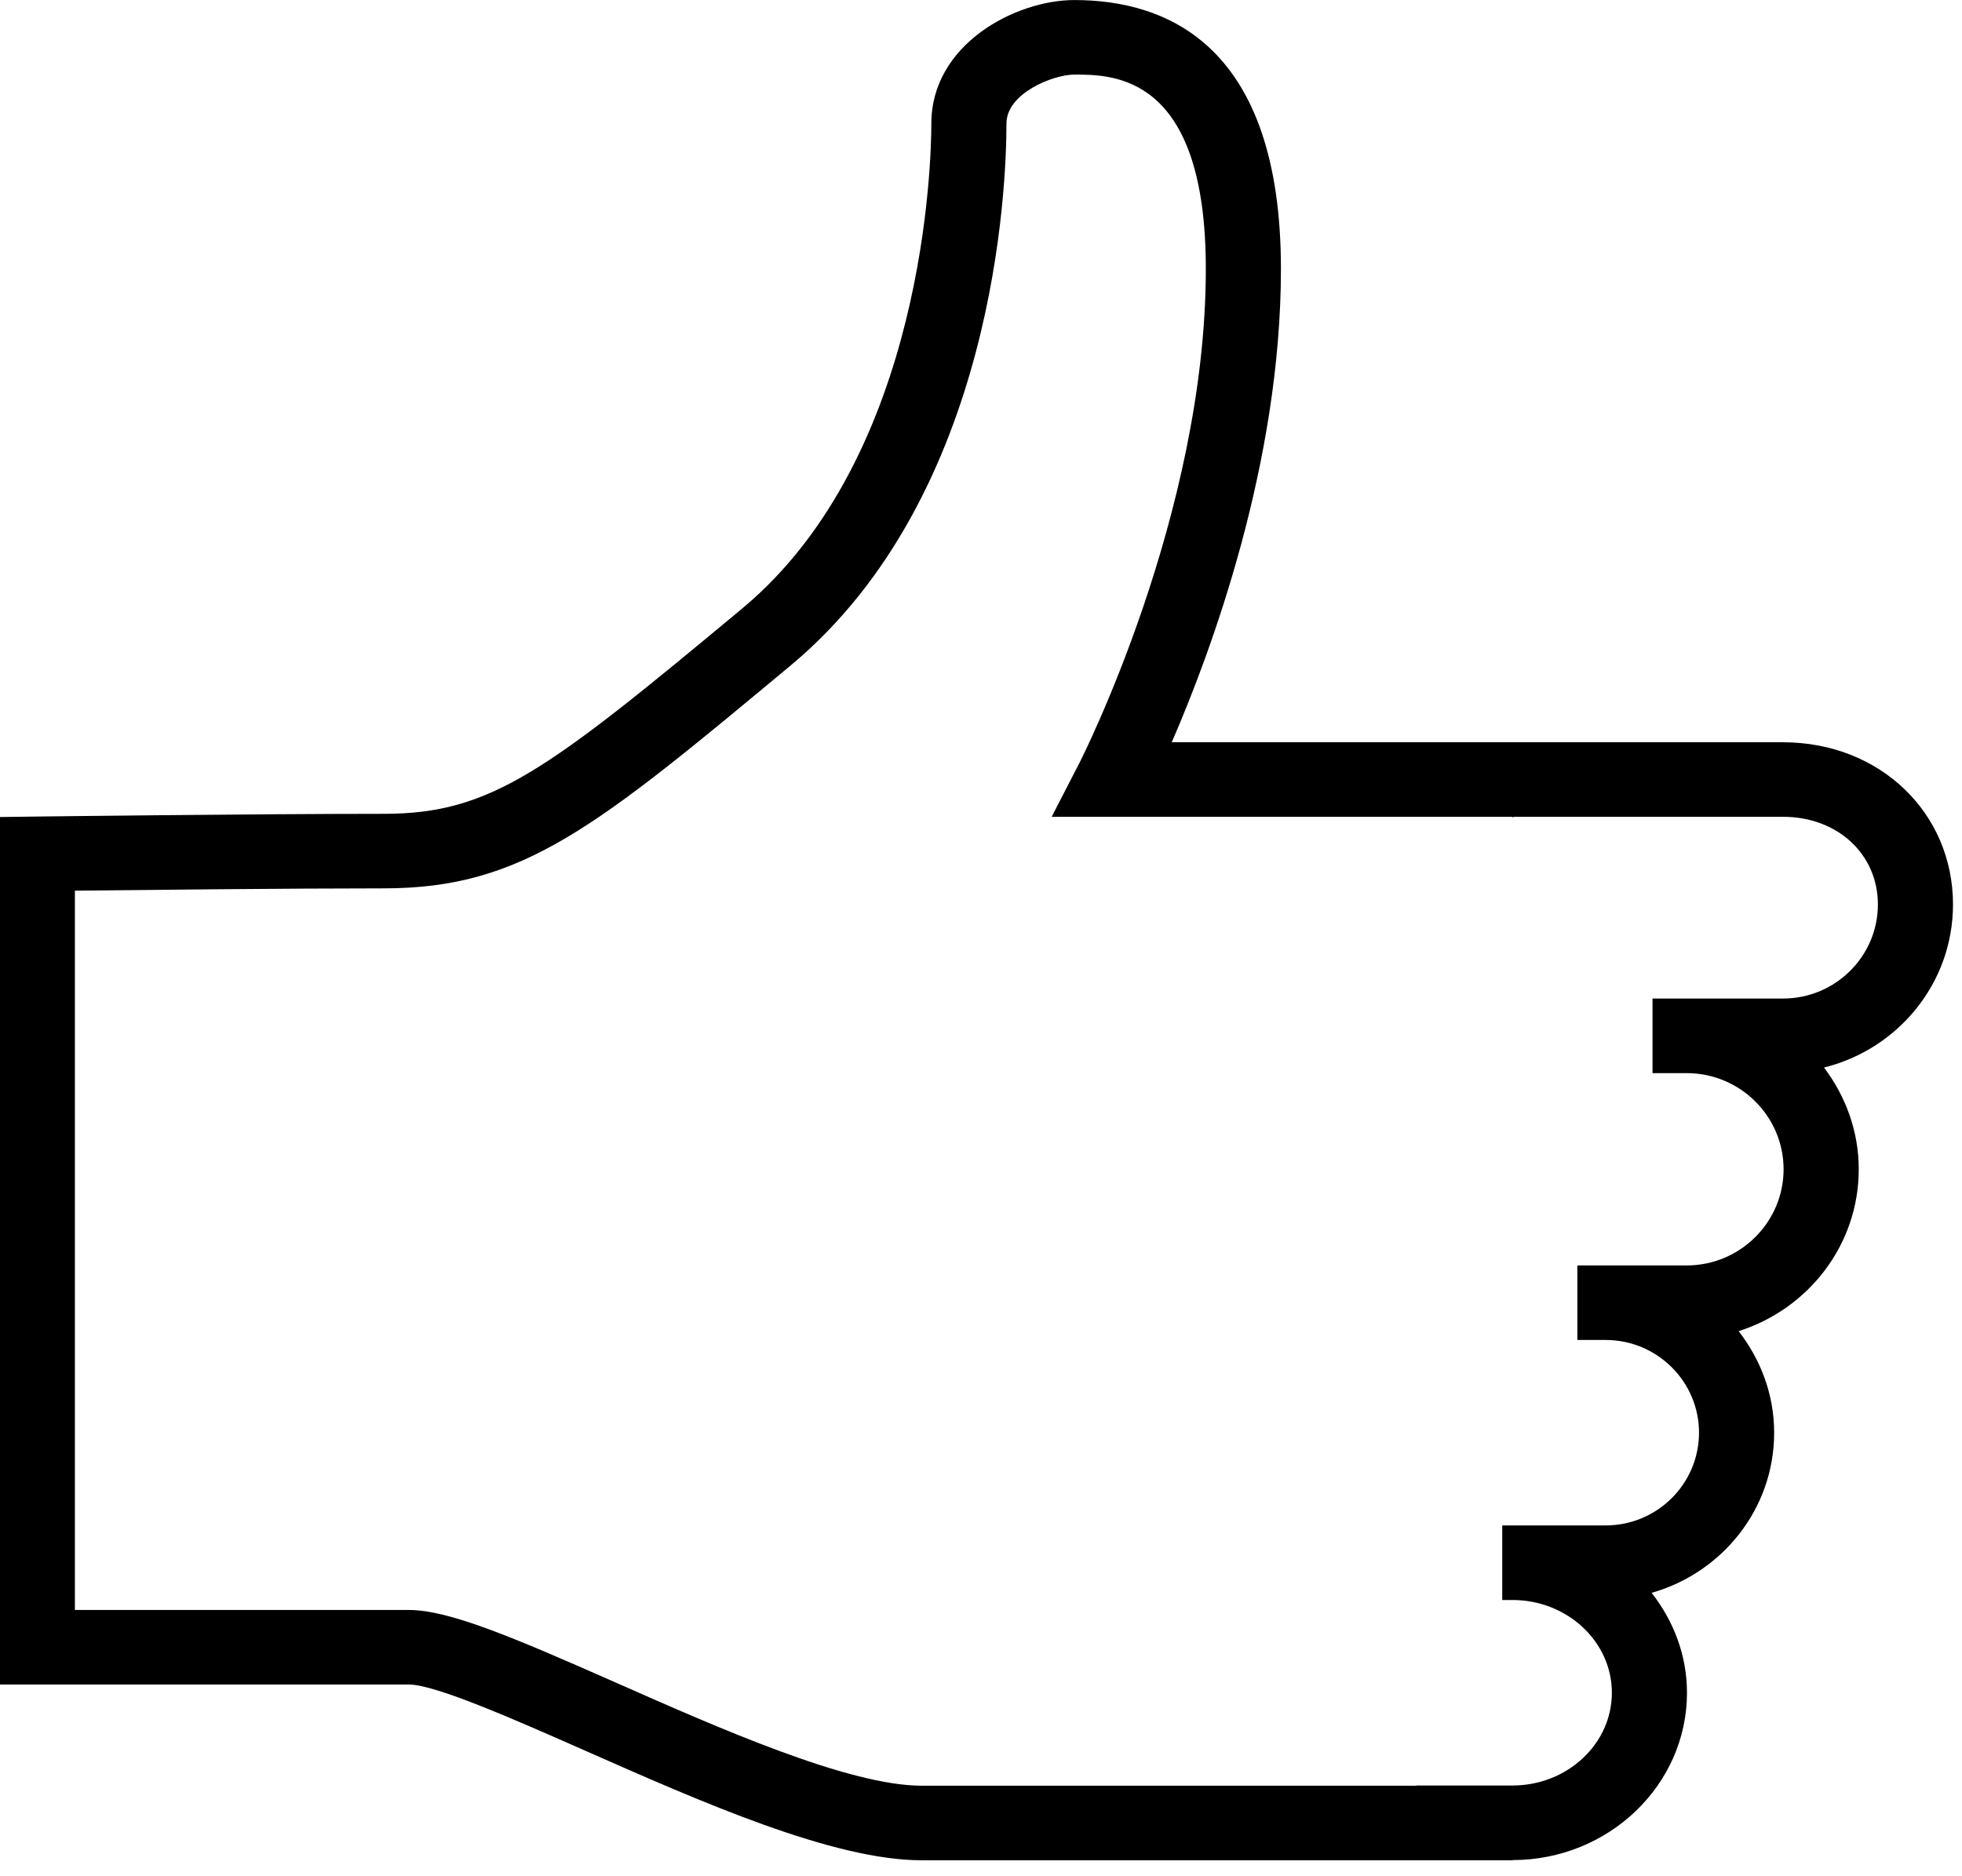 <svg xmlns="http://www.w3.org/2000/svg" xmlns:xlink="http://www.w3.org/1999/xlink" preserveAspectRatio="xMidYMid" width="46" height="44" viewBox="0 0 46 44">
  <defs>
    <style>

      .cls-2 {
        fill: #000000;
        filter: url(#color-overlay-1);
      }
    </style>

    <filter id="color-overlay-1" filterUnits="userSpaceOnUse">
      <feFlood flood-color="#718a9c" flood-opacity="1"/>
      <feComposite operator="in" in2="SourceGraphic"/>
      <feBlend mode="normal" in2="SourceGraphic" result="colorOverlay"/>
    </filter>
  </defs>
  <path d="M45.789,21.210 C45.789,19.063 44.076,17.407 41.804,17.407 C41.804,17.407 35.811,17.407 35.811,17.407 C35.811,17.407 35.811,17.407 35.811,17.407 C35.811,17.407 27.472,17.407 27.472,17.407 C28.388,15.298 30.032,10.874 30.032,6.308 C30.032,1.095 27.397,0.001 25.187,0.001 C23.817,0.001 21.836,1.032 21.836,2.896 C21.836,3.682 21.711,10.681 17.405,14.267 C12.818,18.086 11.514,19.085 9.001,19.085 C6.071,19.085 0.864,19.149 0.864,19.149 C0.864,19.149 -0.005,19.160 -0.005,19.160 C-0.005,19.160 -0.005,39.504 -0.005,39.504 C-0.005,39.504 9.586,39.504 9.586,39.504 C10.209,39.504 12.077,40.330 13.726,41.058 C16.449,42.261 19.534,43.626 21.611,43.626 C21.611,43.626 35.462,43.626 35.462,43.626 C35.462,43.626 35.462,43.621 35.462,43.621 C37.717,43.621 39.552,41.860 39.552,39.697 C39.552,38.816 39.236,38.009 38.723,37.354 C40.376,36.884 41.596,35.387 41.596,33.598 C41.596,32.699 41.277,31.880 40.763,31.217 C42.389,30.701 43.579,29.204 43.579,27.421 C43.579,26.524 43.269,25.703 42.765,25.035 C44.497,24.605 45.789,23.061 45.789,21.210 ZM41.804,23.417 C41.804,23.417 39.545,23.417 39.545,23.417 C39.545,23.417 38.744,23.417 38.744,23.417 C38.744,23.417 38.744,25.166 38.744,25.166 C38.744,25.166 39.545,25.166 39.545,25.166 C40.797,25.166 41.817,26.177 41.817,27.421 C41.817,28.664 40.797,29.676 39.545,29.676 C39.545,29.676 37.645,29.676 37.645,29.676 C37.645,29.676 36.982,29.676 36.982,29.676 C36.982,29.676 36.982,31.424 36.982,31.424 C36.982,31.424 37.645,31.424 37.645,31.424 C38.852,31.424 39.834,32.399 39.834,33.598 C39.834,34.798 38.852,35.773 37.645,35.773 C37.645,35.773 35.462,35.773 35.462,35.773 C35.462,35.773 35.221,35.773 35.221,35.773 C35.221,35.773 35.221,37.522 35.221,37.522 C35.221,37.522 35.462,37.522 35.462,37.522 C36.745,37.522 37.791,38.498 37.791,39.697 C37.791,40.897 36.745,41.872 35.462,41.872 C35.462,41.872 33.212,41.872 33.212,41.872 C33.212,41.872 33.212,41.877 33.212,41.877 C33.212,41.877 21.611,41.877 21.611,41.877 C19.908,41.877 16.877,40.537 14.443,39.461 C12.049,38.404 10.536,37.756 9.586,37.756 C9.586,37.756 1.756,37.756 1.756,37.756 C1.756,37.756 1.756,20.887 1.756,20.887 C3.360,20.870 6.815,20.833 9.001,20.833 C12.259,20.833 13.969,19.409 18.537,15.606 C23.353,11.596 23.597,4.315 23.597,2.896 C23.597,2.183 24.701,1.749 25.187,1.749 C26.109,1.749 28.271,1.749 28.271,6.308 C28.271,12.069 25.341,17.825 25.312,17.883 C25.312,17.883 24.657,19.155 24.657,19.155 C24.657,19.155 30.414,19.155 30.414,19.155 C30.414,19.155 34.050,19.155 34.050,19.155 C34.050,19.155 35.447,19.155 35.447,19.155 C35.477,19.177 35.496,19.155 35.496,19.155 C35.496,19.155 41.804,19.155 41.804,19.155 C43.092,19.155 44.028,20.041 44.028,21.210 C44.028,22.427 43.030,23.417 41.804,23.417 Z" id="path-1" class="cls-2" fill-rule="evenodd"/>
</svg>
